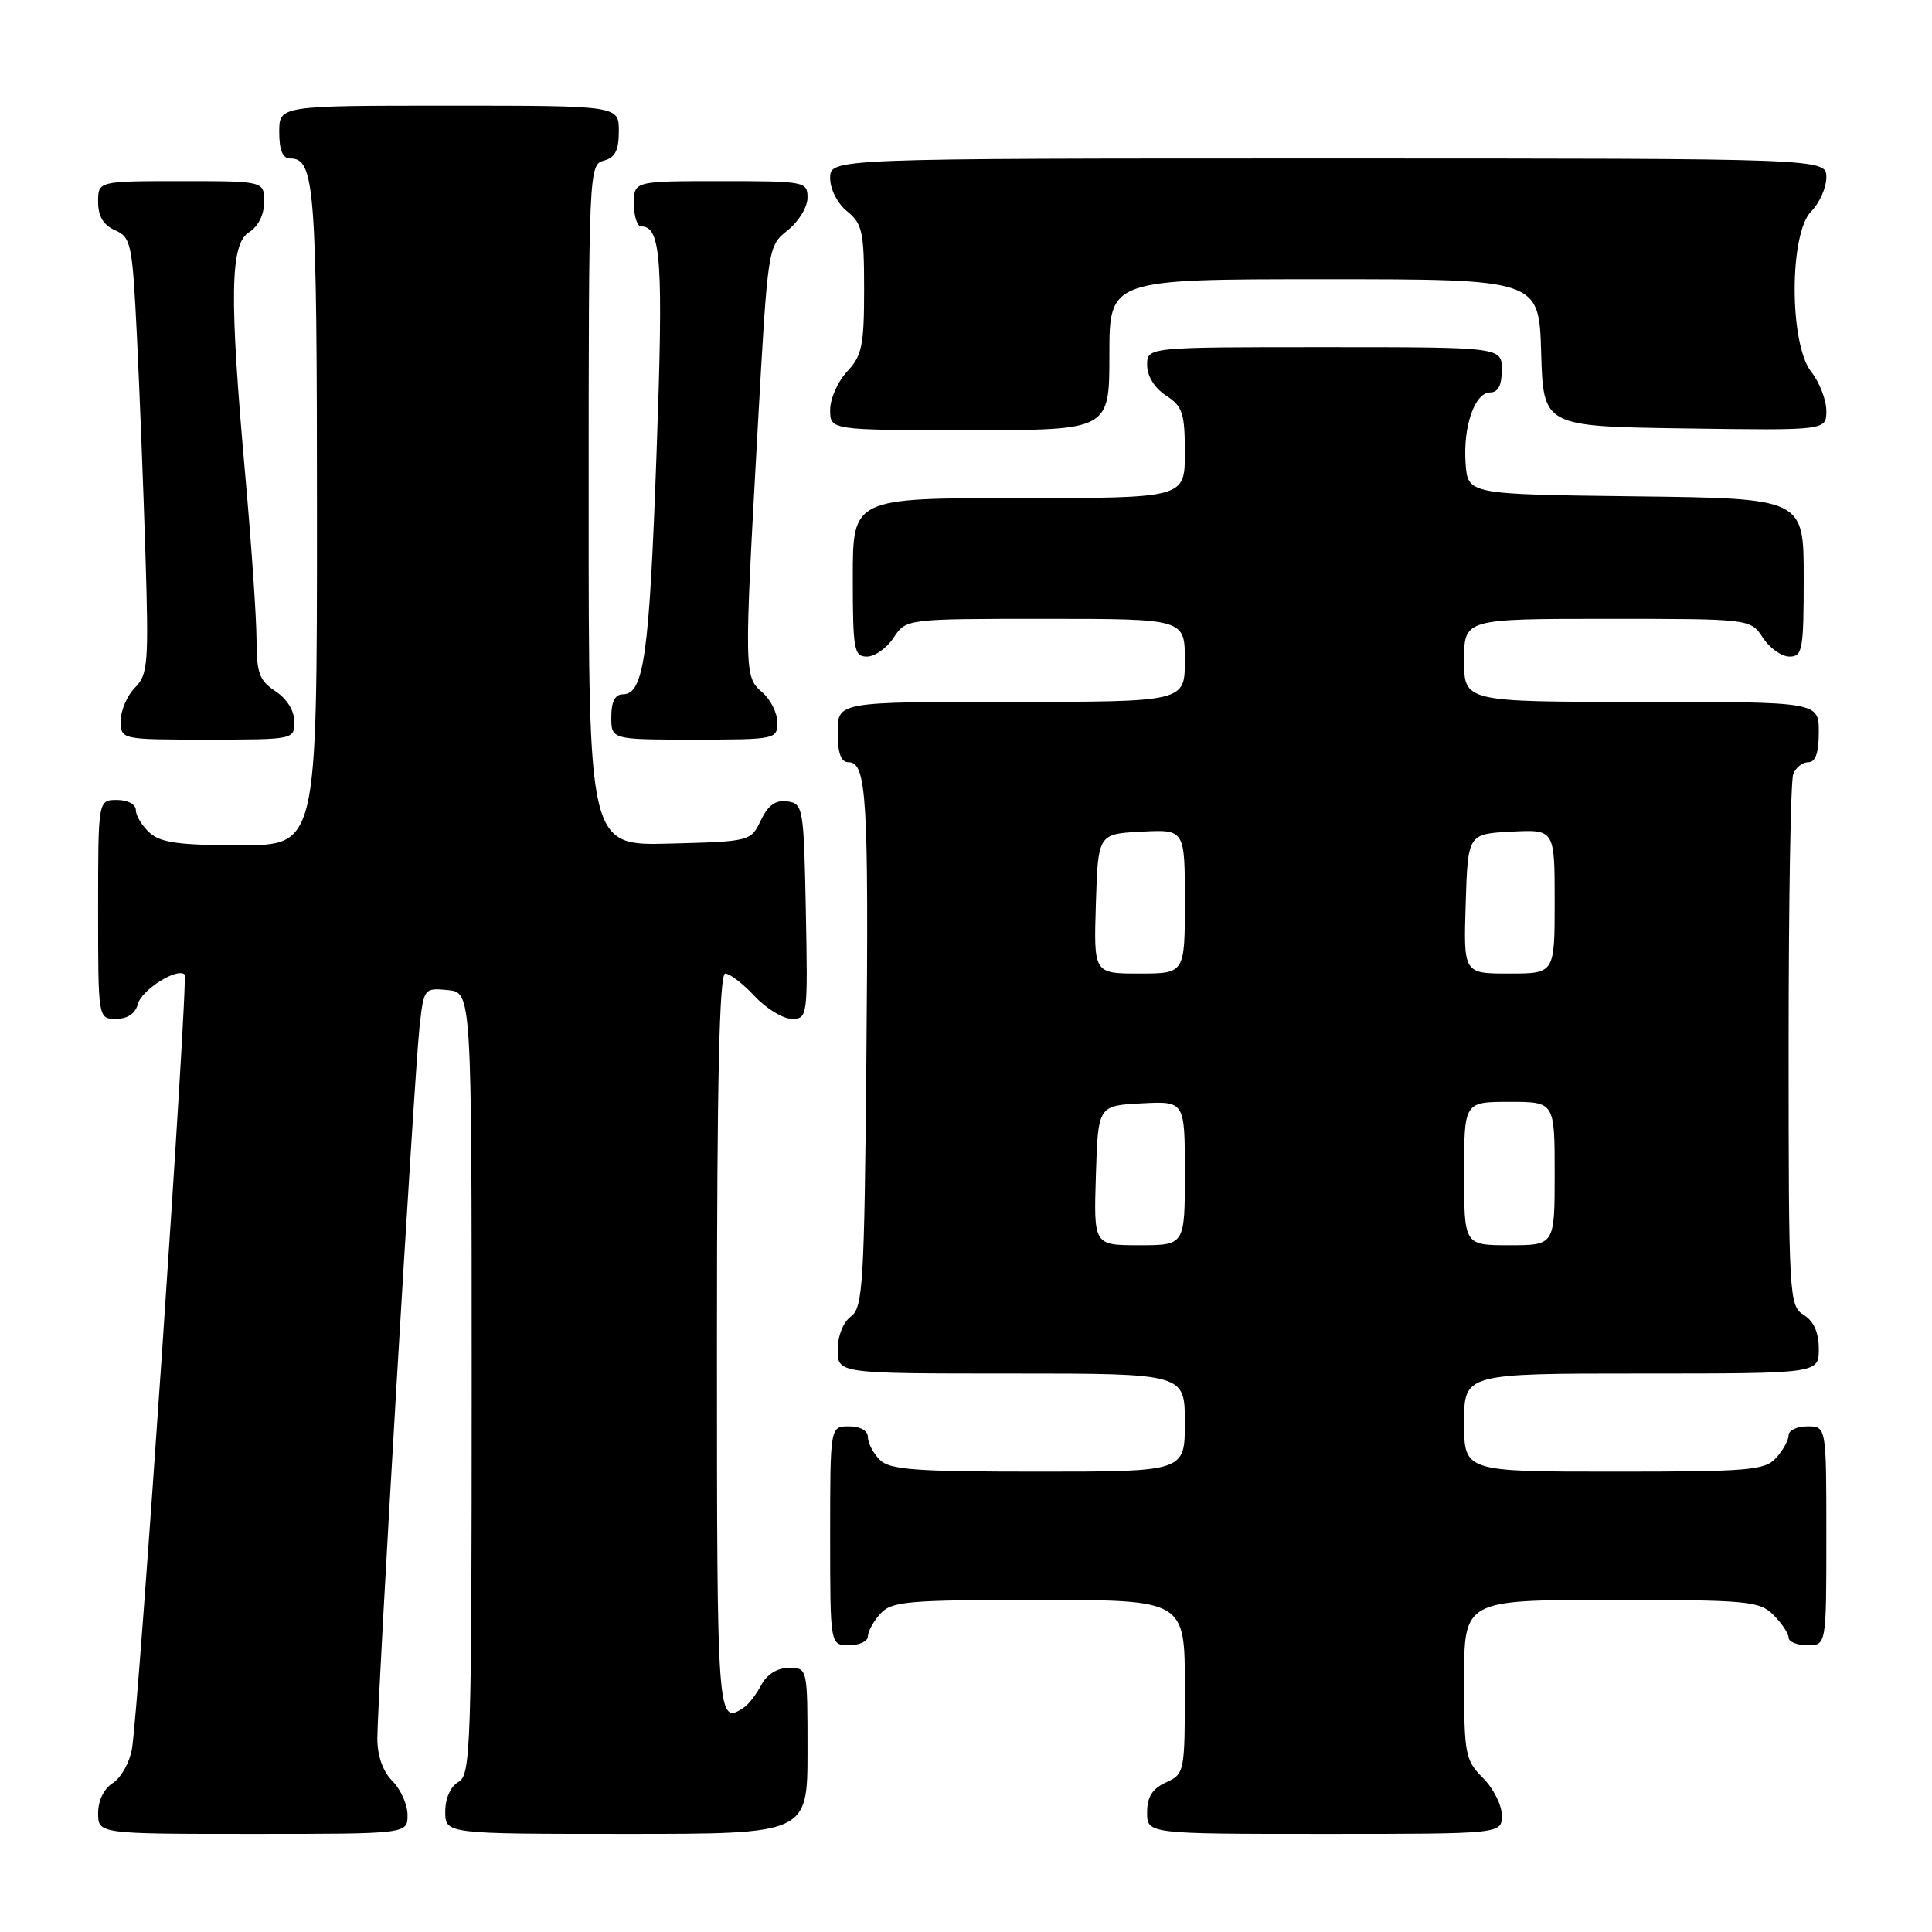<?xml version="1.0" encoding="UTF-8" standalone="no"?>
<!DOCTYPE svg PUBLIC "-//W3C//DTD SVG 1.1//EN" "http://www.w3.org/Graphics/SVG/1.1/DTD/svg11.dtd" >
<svg xmlns="http://www.w3.org/2000/svg" xmlns:xlink="http://www.w3.org/1999/xlink" version="1.1" viewBox="0 0 256 256">
 <g >
 <path fill="currentColor"
d=" M 54.00 240.50 C 54.00 239.12 53.10 237.10 52.00 236.00 C 50.73 234.73 50.00 232.67 50.00 230.34 C 50.00 225.08 54.89 142.53 55.58 136.19 C 56.15 130.94 56.19 130.89 59.33 131.19 C 62.50 131.50 62.50 131.50 62.50 183.32 C 62.50 231.63 62.38 235.21 60.75 236.12 C 59.70 236.71 59.00 238.28 59.00 240.05 C 59.00 243.00 59.00 243.00 83.00 243.00 C 107.00 243.00 107.00 243.00 107.00 232.00 C 107.00 221.00 107.00 221.00 104.54 221.00 C 103.00 221.00 101.63 221.85 100.89 223.25 C 100.23 224.49 99.21 225.83 98.60 226.23 C 95.03 228.62 95.00 228.15 95.00 178.00 C 95.00 143.06 95.32 129.00 96.10 129.00 C 96.70 129.00 98.46 130.35 100.00 132.00 C 101.54 133.65 103.76 135.00 104.93 135.00 C 107.01 135.00 107.05 134.70 106.78 120.75 C 106.51 106.99 106.42 106.49 104.33 106.19 C 102.78 105.97 101.79 106.68 100.82 108.69 C 99.49 111.48 99.41 111.50 88.74 111.78 C 78.00 112.07 78.00 112.07 78.00 66.94 C 78.00 22.65 78.04 21.80 80.00 21.29 C 81.50 20.90 82.00 19.93 82.00 17.38 C 82.00 14.00 82.00 14.00 59.50 14.00 C 37.00 14.00 37.00 14.00 37.00 17.50 C 37.00 19.91 37.46 21.00 38.46 21.00 C 41.72 21.00 42.00 24.75 42.00 68.43 C 42.00 112.00 42.00 112.00 31.83 112.00 C 23.77 112.00 21.28 111.66 19.83 110.35 C 18.82 109.43 18.00 108.08 18.00 107.35 C 18.00 106.58 16.93 106.00 15.50 106.00 C 13.00 106.00 13.00 106.00 13.00 120.50 C 13.00 135.00 13.00 135.00 15.38 135.00 C 16.92 135.00 17.95 134.29 18.28 133.02 C 18.77 131.15 23.50 128.17 24.46 129.13 C 24.98 129.64 18.37 226.74 17.48 231.77 C 17.16 233.57 16.02 235.59 14.95 236.26 C 13.78 236.99 13.00 238.59 13.00 240.24 C 13.00 243.00 13.00 243.00 33.50 243.00 C 54.00 243.00 54.00 243.00 54.00 240.50 Z  M 199.00 240.55 C 199.00 239.20 197.88 236.97 196.50 235.59 C 194.15 233.24 194.00 232.46 194.00 222.55 C 194.00 212.00 194.00 212.00 213.50 212.00 C 231.67 212.00 233.14 212.14 235.00 214.00 C 236.10 215.10 237.00 216.45 237.00 217.00 C 237.00 217.55 238.12 218.00 239.50 218.00 C 242.00 218.00 242.00 218.00 242.00 203.50 C 242.00 189.00 242.00 189.00 239.50 189.00 C 238.12 189.00 237.00 189.53 237.00 190.17 C 237.00 190.82 236.26 192.17 235.35 193.17 C 233.85 194.83 231.80 195.00 213.85 195.00 C 194.00 195.00 194.00 195.00 194.00 188.50 C 194.00 182.00 194.00 182.00 217.50 182.00 C 241.00 182.00 241.00 182.00 241.00 178.74 C 241.00 176.56 240.34 175.07 239.00 174.23 C 237.06 173.02 237.00 171.90 237.00 138.57 C 237.00 119.65 237.27 103.45 237.61 102.58 C 237.94 101.71 238.84 101.00 239.61 101.00 C 240.57 101.00 241.00 99.75 241.00 97.00 C 241.00 93.00 241.00 93.00 217.50 93.00 C 194.00 93.00 194.00 93.00 194.00 87.50 C 194.00 82.00 194.00 82.00 212.98 82.00 C 231.95 82.00 231.95 82.00 233.59 84.50 C 234.49 85.88 236.08 87.00 237.12 87.00 C 238.84 87.00 239.00 86.12 239.00 76.52 C 239.00 66.04 239.00 66.04 216.75 65.77 C 194.50 65.50 194.50 65.50 194.20 61.44 C 193.84 56.51 195.40 52.00 197.48 52.00 C 198.50 52.00 199.00 51.02 199.00 49.00 C 199.00 46.00 199.00 46.00 175.50 46.00 C 152.00 46.00 152.00 46.00 152.00 48.38 C 152.00 49.83 152.99 51.42 154.50 52.41 C 156.71 53.85 157.00 54.75 157.00 60.02 C 157.00 66.00 157.00 66.00 135.00 66.00 C 113.00 66.00 113.00 66.00 113.00 76.50 C 113.00 86.12 113.16 87.00 114.88 87.00 C 115.92 87.00 117.51 85.87 118.41 84.50 C 120.05 82.00 120.05 82.00 138.52 82.00 C 157.00 82.00 157.00 82.00 157.00 87.50 C 157.00 93.00 157.00 93.00 134.00 93.00 C 111.00 93.00 111.00 93.00 111.00 97.00 C 111.00 99.83 111.42 101.00 112.45 101.00 C 114.83 101.00 115.12 105.79 114.80 140.33 C 114.53 170.24 114.34 173.28 112.75 174.44 C 111.73 175.19 111.00 177.02 111.00 178.86 C 111.00 182.00 111.00 182.00 134.00 182.00 C 157.00 182.00 157.00 182.00 157.00 188.50 C 157.00 195.00 157.00 195.00 137.57 195.00 C 121.24 195.00 117.89 194.75 116.57 193.43 C 115.71 192.56 115.00 191.21 115.00 190.43 C 115.00 189.57 114.00 189.00 112.50 189.00 C 110.00 189.00 110.00 189.00 110.00 203.50 C 110.00 218.00 110.00 218.00 112.50 218.00 C 113.88 218.00 115.00 217.47 115.00 216.83 C 115.00 216.18 115.74 214.83 116.65 213.83 C 118.15 212.18 120.18 212.00 137.65 212.00 C 157.00 212.00 157.00 212.00 157.00 223.52 C 157.00 234.84 156.96 235.06 154.50 236.18 C 152.69 237.01 152.00 238.10 152.00 240.16 C 152.00 243.00 152.00 243.00 175.50 243.00 C 199.00 243.00 199.00 243.00 199.00 240.55 Z  M 39.00 95.62 C 39.00 94.17 38.01 92.58 36.50 91.59 C 34.36 90.19 34.00 89.19 33.99 84.73 C 33.98 81.85 33.31 72.08 32.50 63.00 C 30.38 39.25 30.48 32.34 33.00 30.77 C 34.22 30.01 35.00 28.44 35.00 26.76 C 35.00 24.00 35.00 24.00 24.00 24.00 C 13.00 24.00 13.00 24.00 13.00 26.76 C 13.00 28.67 13.70 29.83 15.25 30.51 C 17.37 31.44 17.54 32.28 18.14 44.50 C 18.49 51.65 19.00 64.64 19.27 73.37 C 19.72 87.95 19.61 89.39 17.88 91.12 C 16.85 92.15 16.00 94.12 16.00 95.50 C 16.00 98.00 16.00 98.00 27.50 98.00 C 38.95 98.00 39.00 97.99 39.00 95.62 Z  M 103.00 95.72 C 103.00 94.47 102.10 92.67 101.00 91.73 C 98.60 89.67 98.59 89.18 100.41 56.56 C 101.75 32.61 101.75 32.61 104.37 30.52 C 105.82 29.37 107.00 27.43 107.00 26.21 C 107.00 24.06 106.70 24.00 95.50 24.00 C 84.00 24.00 84.00 24.00 84.00 27.00 C 84.00 28.65 84.43 30.00 84.96 30.00 C 87.62 30.00 87.92 34.45 86.99 60.26 C 86.03 86.95 85.32 92.00 82.52 92.00 C 81.50 92.00 81.00 92.98 81.00 95.00 C 81.00 98.00 81.00 98.00 92.00 98.00 C 102.78 98.00 103.00 97.95 103.00 95.72 Z  M 147.00 47.00 C 147.00 37.00 147.00 37.00 175.46 37.00 C 203.93 37.00 203.93 37.00 204.21 46.75 C 204.50 56.50 204.50 56.50 223.25 56.77 C 242.00 57.04 242.00 57.04 242.00 54.43 C 242.00 52.99 241.10 50.67 240.00 49.27 C 237.07 45.55 237.07 30.93 240.00 28.00 C 241.10 26.90 242.00 24.87 242.00 23.50 C 242.00 21.00 242.00 21.00 176.00 21.00 C 110.00 21.00 110.00 21.00 110.00 23.59 C 110.00 25.07 110.96 26.96 112.25 28.00 C 114.26 29.63 114.50 30.71 114.50 38.33 C 114.50 45.78 114.22 47.14 112.25 49.23 C 111.01 50.55 110.00 52.84 110.00 54.31 C 110.00 57.00 110.00 57.00 128.50 57.00 C 147.00 57.00 147.00 57.00 147.00 47.00 Z  M 145.21 155.75 C 145.50 146.50 145.50 146.50 151.25 146.20 C 157.00 145.90 157.00 145.90 157.00 155.45 C 157.00 165.00 157.00 165.00 150.96 165.00 C 144.92 165.00 144.92 165.00 145.21 155.75 Z  M 194.00 155.50 C 194.00 146.00 194.00 146.00 200.00 146.00 C 206.00 146.00 206.00 146.00 206.00 155.50 C 206.00 165.00 206.00 165.00 200.00 165.00 C 194.00 165.00 194.00 165.00 194.00 155.50 Z  M 145.21 119.75 C 145.50 110.50 145.50 110.50 151.25 110.20 C 157.00 109.90 157.00 109.90 157.00 119.45 C 157.00 129.00 157.00 129.00 150.96 129.00 C 144.92 129.00 144.92 129.00 145.21 119.75 Z  M 194.21 119.75 C 194.50 110.50 194.50 110.50 200.25 110.20 C 206.00 109.90 206.00 109.90 206.00 119.45 C 206.00 129.00 206.00 129.00 199.96 129.00 C 193.92 129.00 193.92 129.00 194.21 119.75 Z "/>
</g>
</svg>